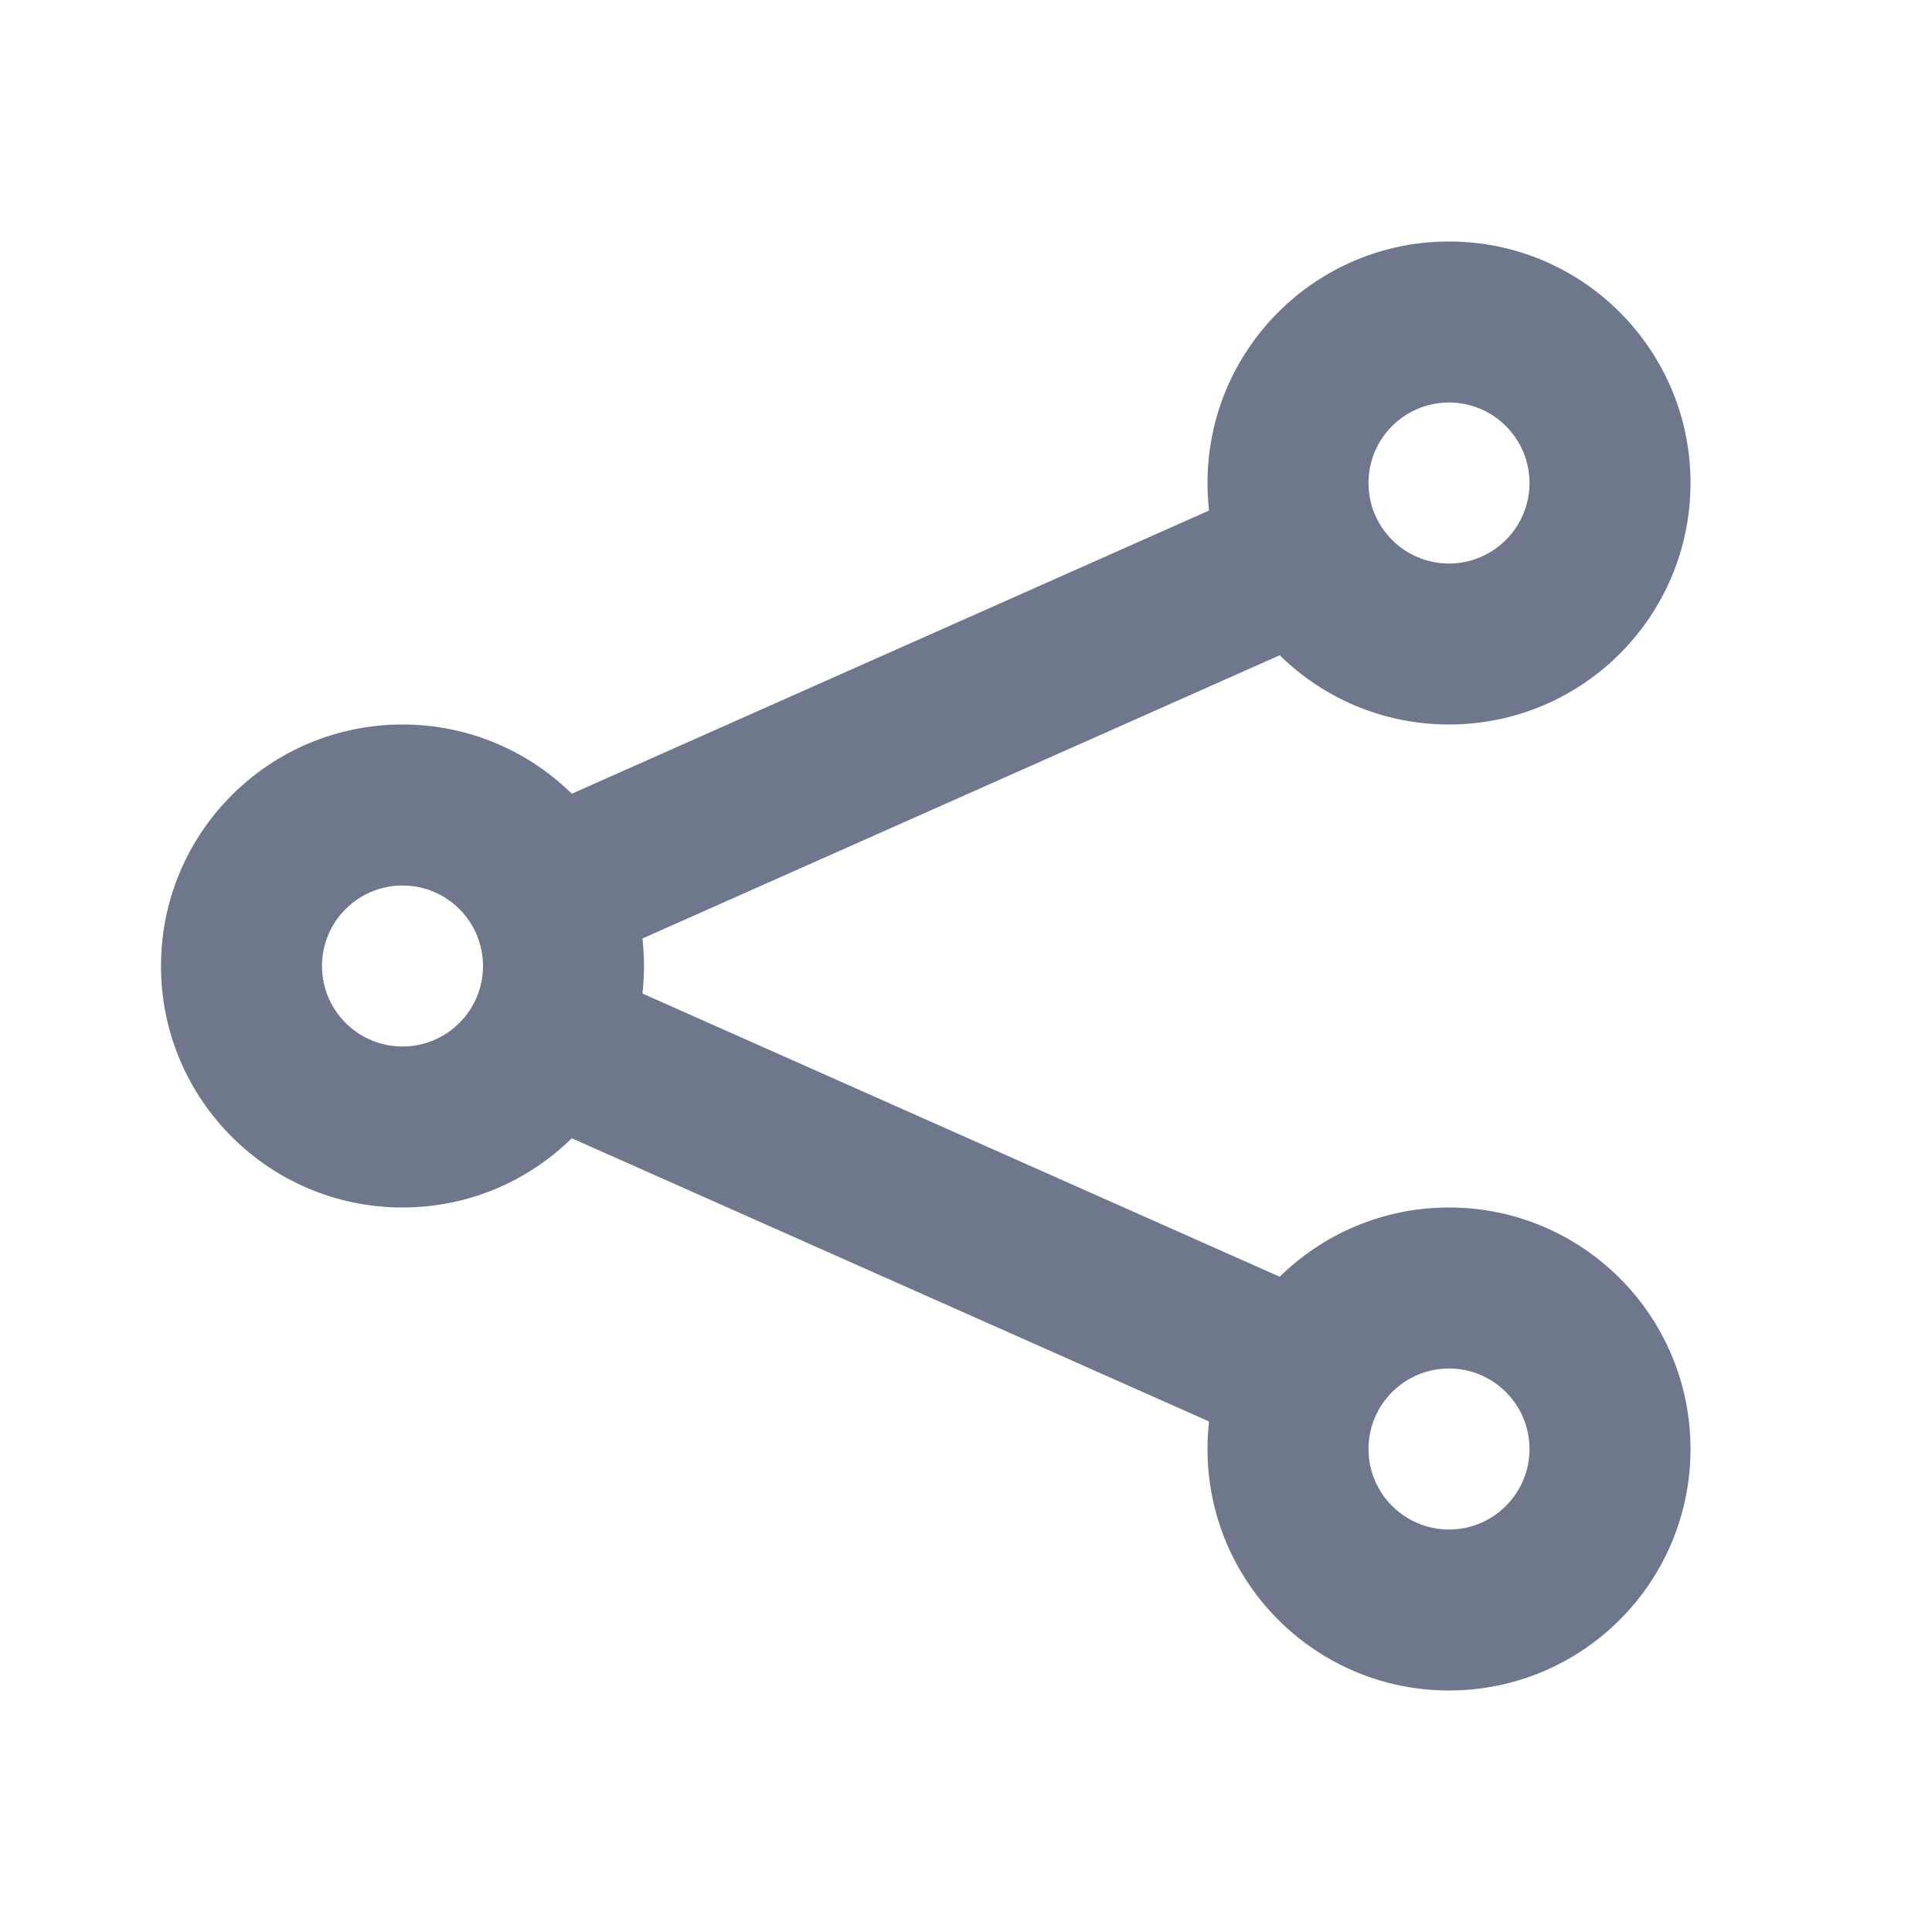 <svg width="24" height="24" viewBox="0 0 24 24" fill="none" xmlns="http://www.w3.org/2000/svg">
<path fill-rule="evenodd" clip-rule="evenodd" d="M18 5C17.448 5 17 5.448 17 6C17 6.552 17.448 7 18 7C18.552 7 19 6.552 19 6C19 5.448 18.552 5 18 5ZM15 6C15 4.343 16.343 3 18 3C19.657 3 21 4.343 21 6C21 7.657 19.657 9 18 9C17.181 9 16.439 8.672 15.897 8.14L7.981 11.658C7.993 11.771 8 11.884 8 12C8 12.116 7.993 12.229 7.981 12.342L15.897 15.86C16.439 15.328 17.181 15 18 15C19.657 15 21 16.343 21 18C21 19.657 19.657 21 18 21C16.343 21 15 19.657 15 18C15 17.884 15.007 17.77 15.019 17.658L7.103 14.14C6.561 14.672 5.819 15 5 15C3.343 15 2 13.657 2 12C2 10.343 3.343 9 5 9C5.819 9 6.561 9.328 7.103 9.86L15.019 6.342C15.007 6.229 15 6.115 15 6ZM5 11C4.448 11 4 11.448 4 12C4 12.552 4.448 13 5 13C5.552 13 6 12.552 6 12C6 11.448 5.552 11 5 11ZM17 18C17 17.448 17.448 17 18 17C18.552 17 19 17.448 19 18C19 18.552 18.552 19 18 19C17.448 19 17 18.552 17 18Z" fill="#6E778C"/>
</svg>
